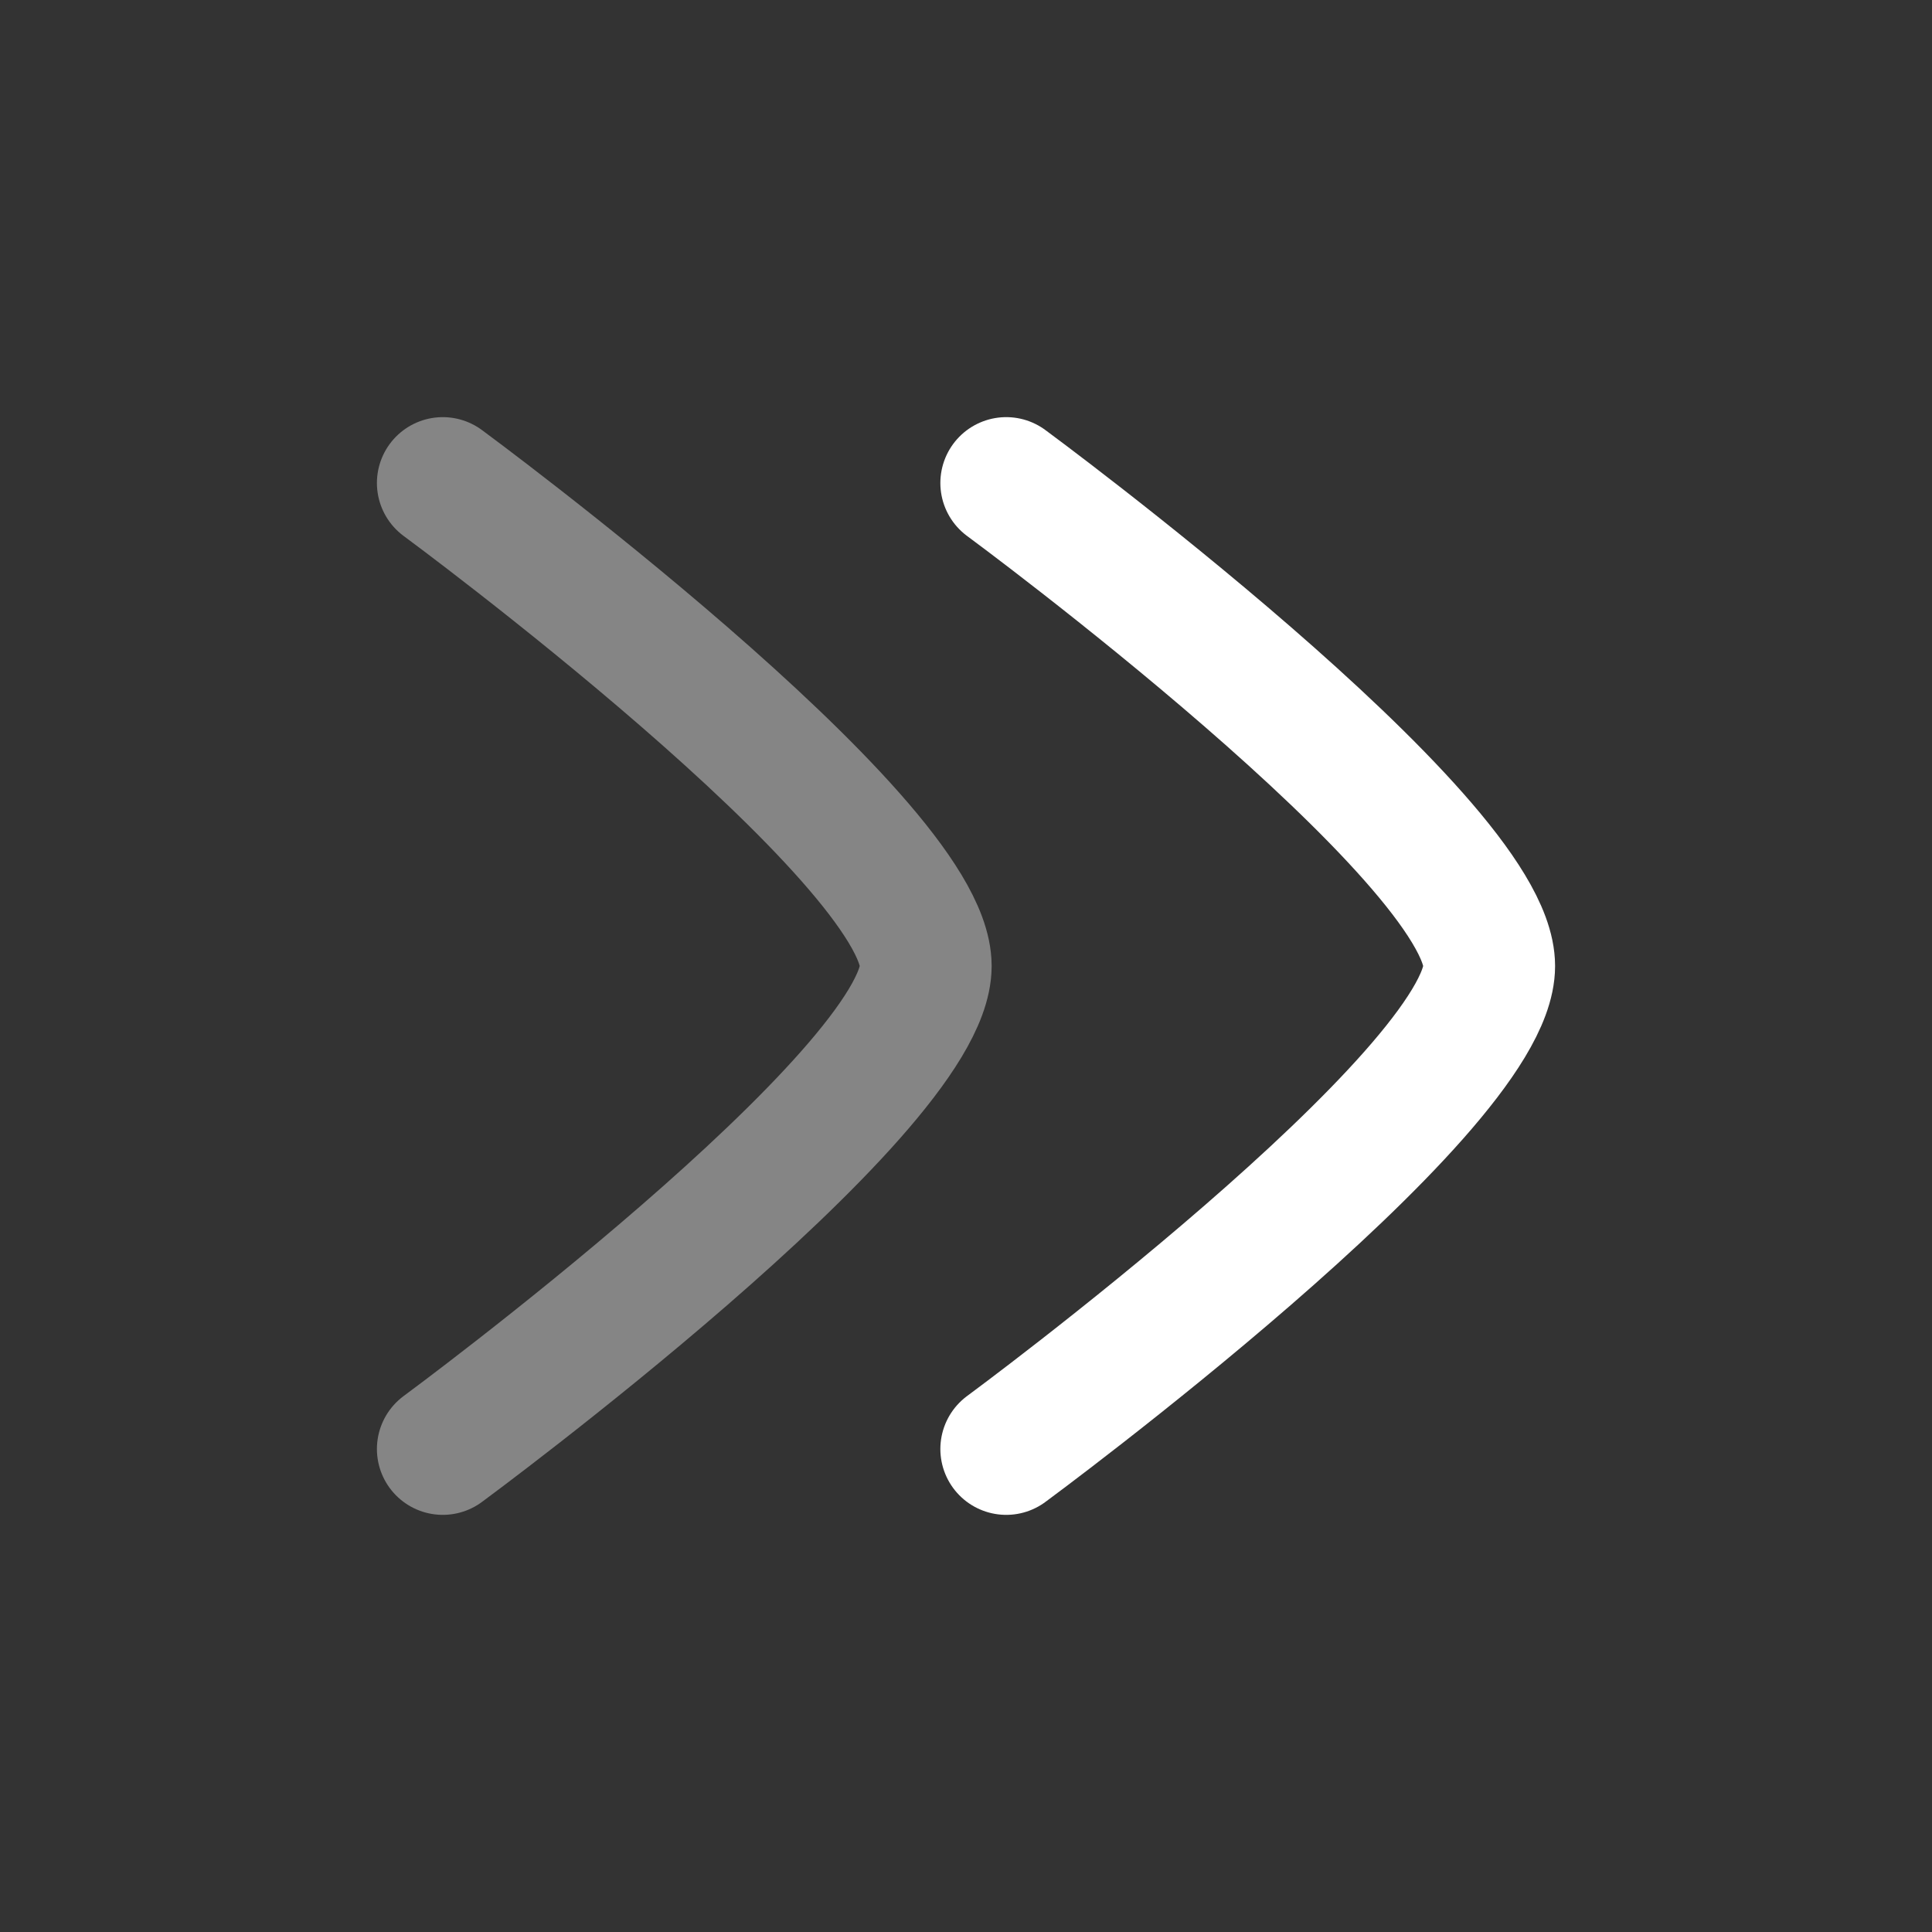 <svg width="22" height="22" viewBox="0 0 22 22" fill="none" xmlns="http://www.w3.org/2000/svg">
<rect x="0" y="0" width="22" height="22" fill="#333333" stroke="none"/>
<path d="M11.458 16.5C11.458 16.5 16.958 12.449 16.958 11C16.958 9.551 11.458 5.5 11.458 5.5" stroke="white" stroke-width="1.5" stroke-linecap="round" stroke-linejoin="round"/>
<path opacity="0.4" d="M5.042 16.5C5.042 16.5 10.542 12.449 10.542 11C10.542 9.551 5.042 5.5 5.042 5.5" stroke="white" stroke-width="1.5" stroke-linecap="round" stroke-linejoin="round"/>
</svg>
